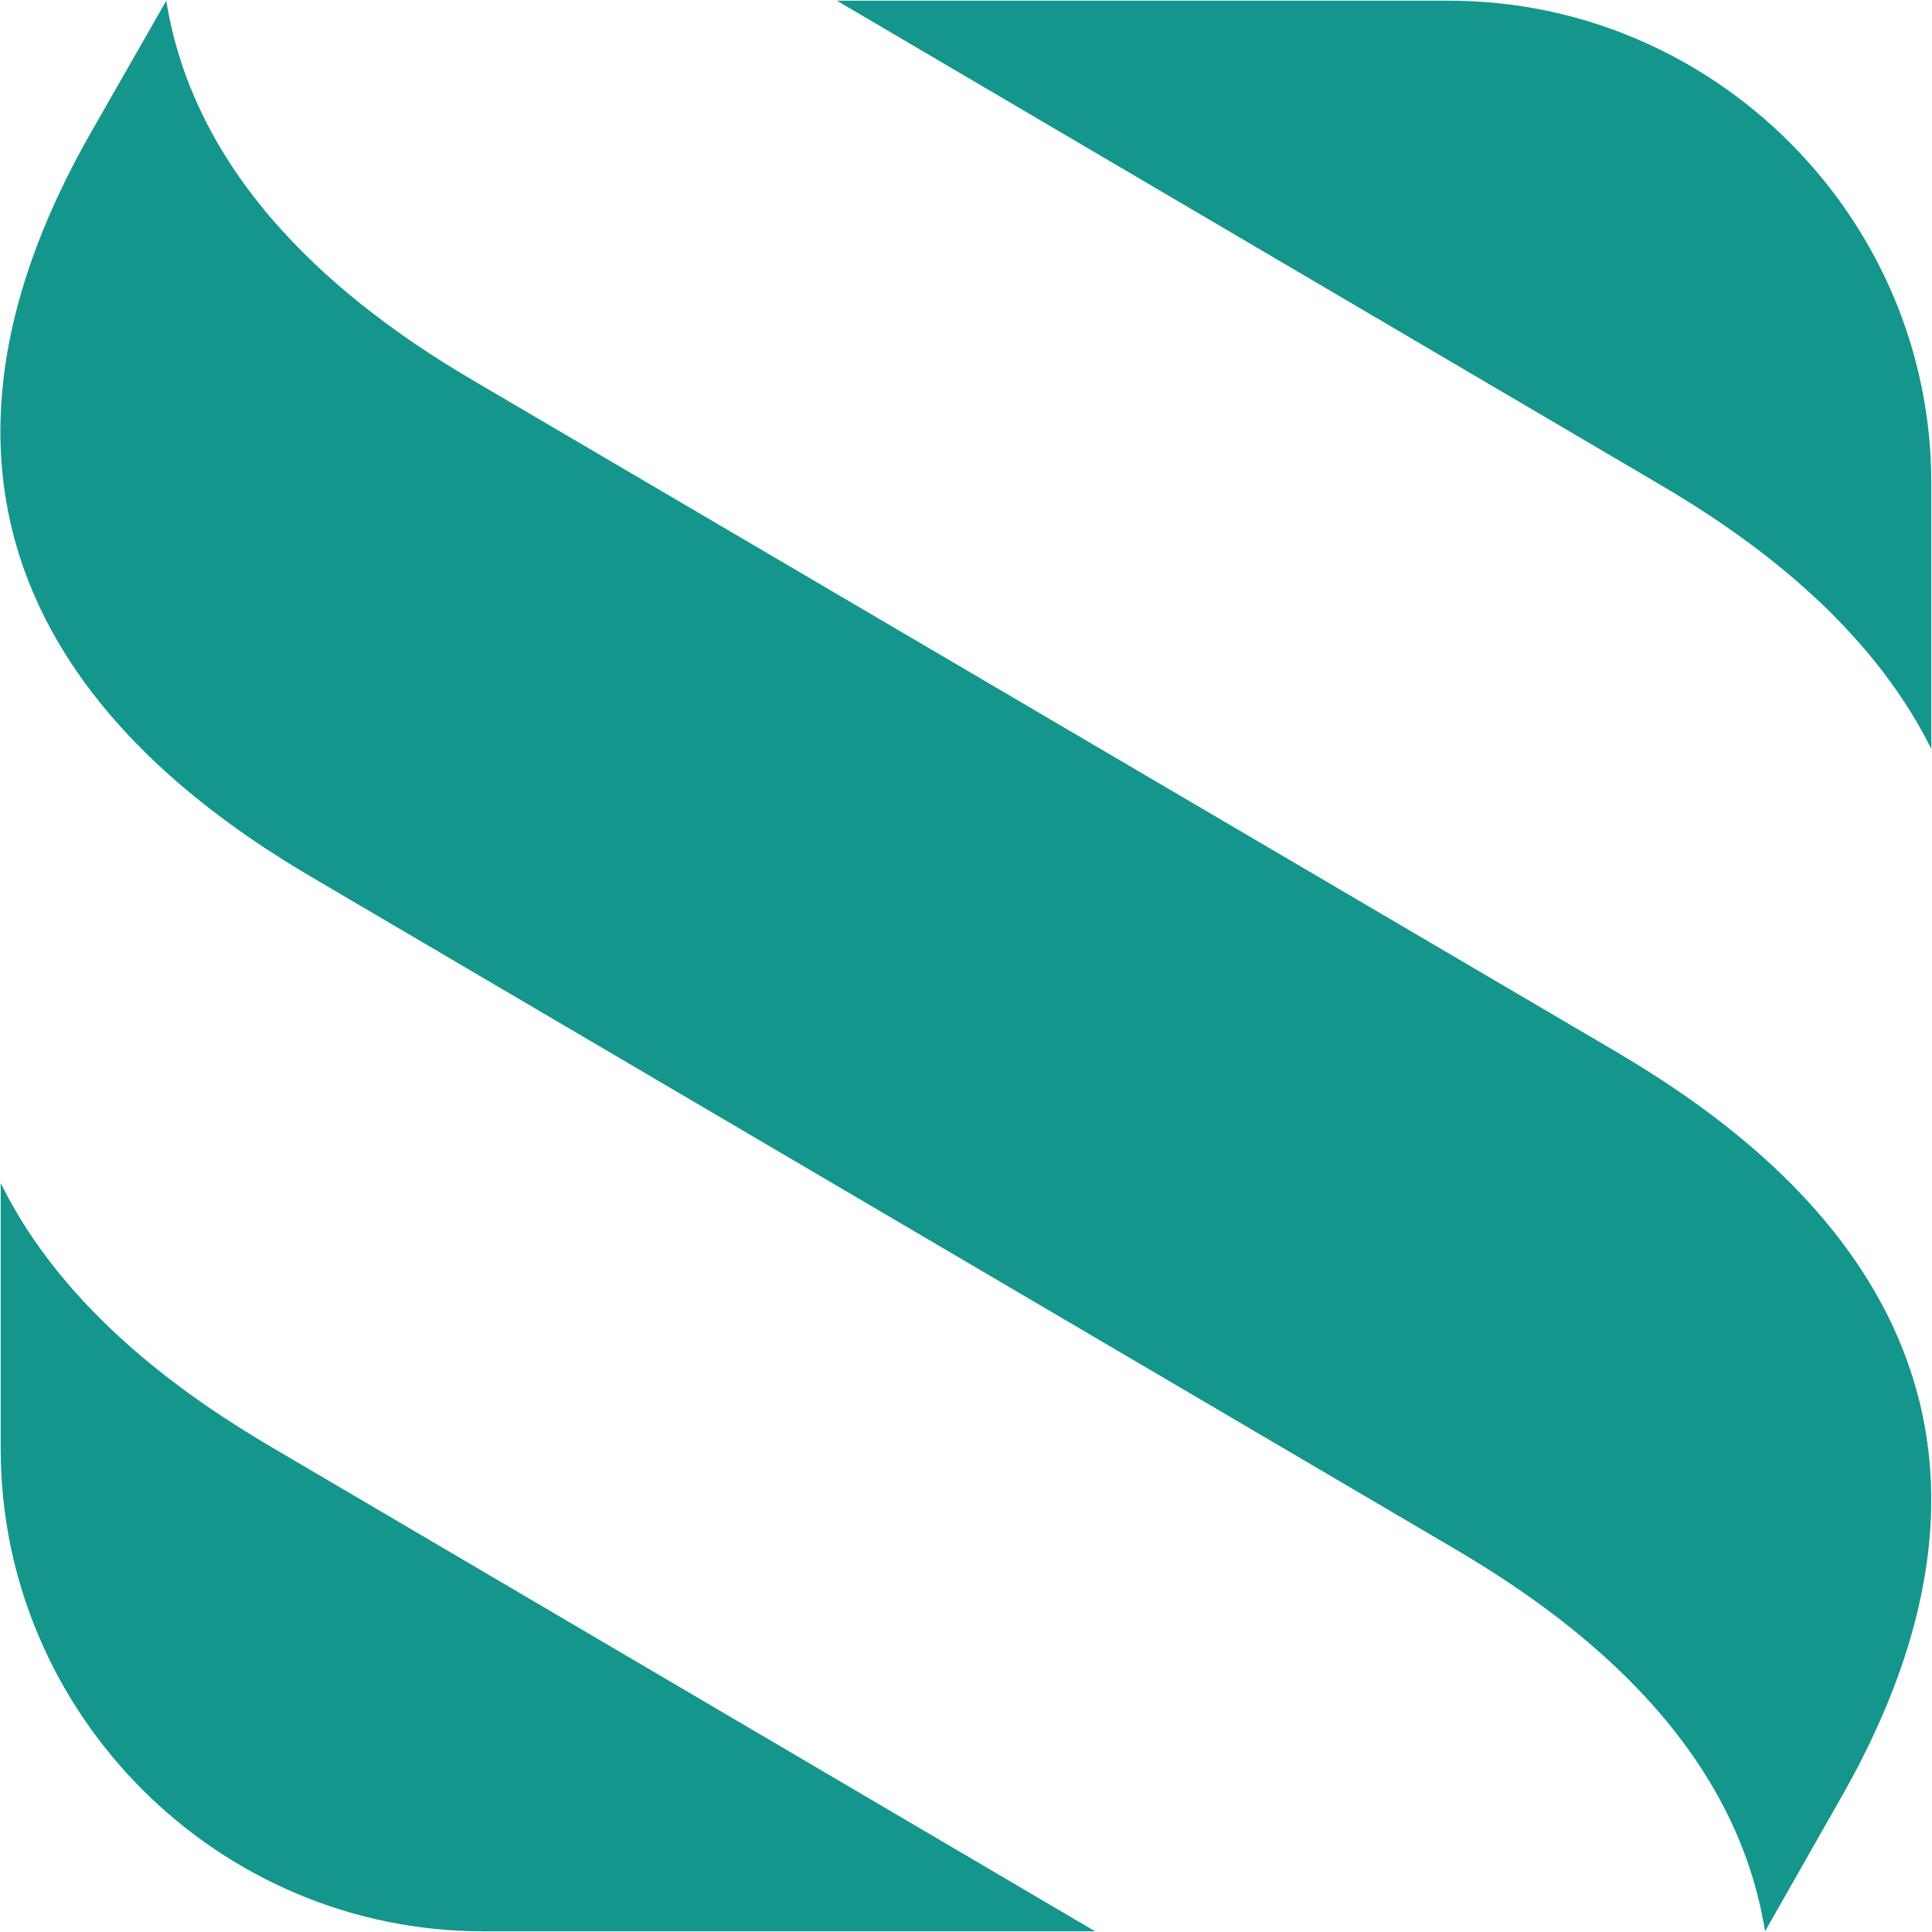 <?xml version="1.0" encoding="utf-8"?>
<!-- Generator: Adobe Illustrator 27.0.1, SVG Export Plug-In . SVG Version: 6.00 Build 0)  -->
<svg version="1.1" id="Ebene_1" xmlns="http://www.w3.org/2000/svg" xmlns:xlink="http://www.w3.org/1999/xlink" x="0px" y="0px"
	 viewBox="0 0 283.5 283.5" style="enable-background:new 0 0 283.5 283.5;" xml:space="preserve">
<style type="text/css">
	.st0{fill:#14968C;}
</style>
<g>
	<g>
		<g>
			<path class="st0" d="M237.1,154.3L69.9,56.1C53.6,46.6,29,28.8,24.4,0.1L13.2,19.7c-35.1,61.8,8.5,95,33.2,109.4l167.1,98.2
				c16.3,9.6,40.9,27.3,45.5,56.1l11.2-19.7C305.4,201.9,261.7,168.8,237.1,154.3z"/>
		</g>
		<g>
			<path class="st0" d="M0.1,173.6v39c0,39,31.9,70.8,70.8,70.8h89.8L40.1,212.5C27.3,205,9.4,192.5,0.1,173.6z"/>
		</g>
		<g>
			<path class="st0" d="M212.6,0.1h-89.8L243.4,71c12.8,7.5,30.6,20,40,38.9v-39C283.4,31.9,251.5,0.1,212.6,0.1z"/>
		</g>
	</g>
</g>
</svg>
